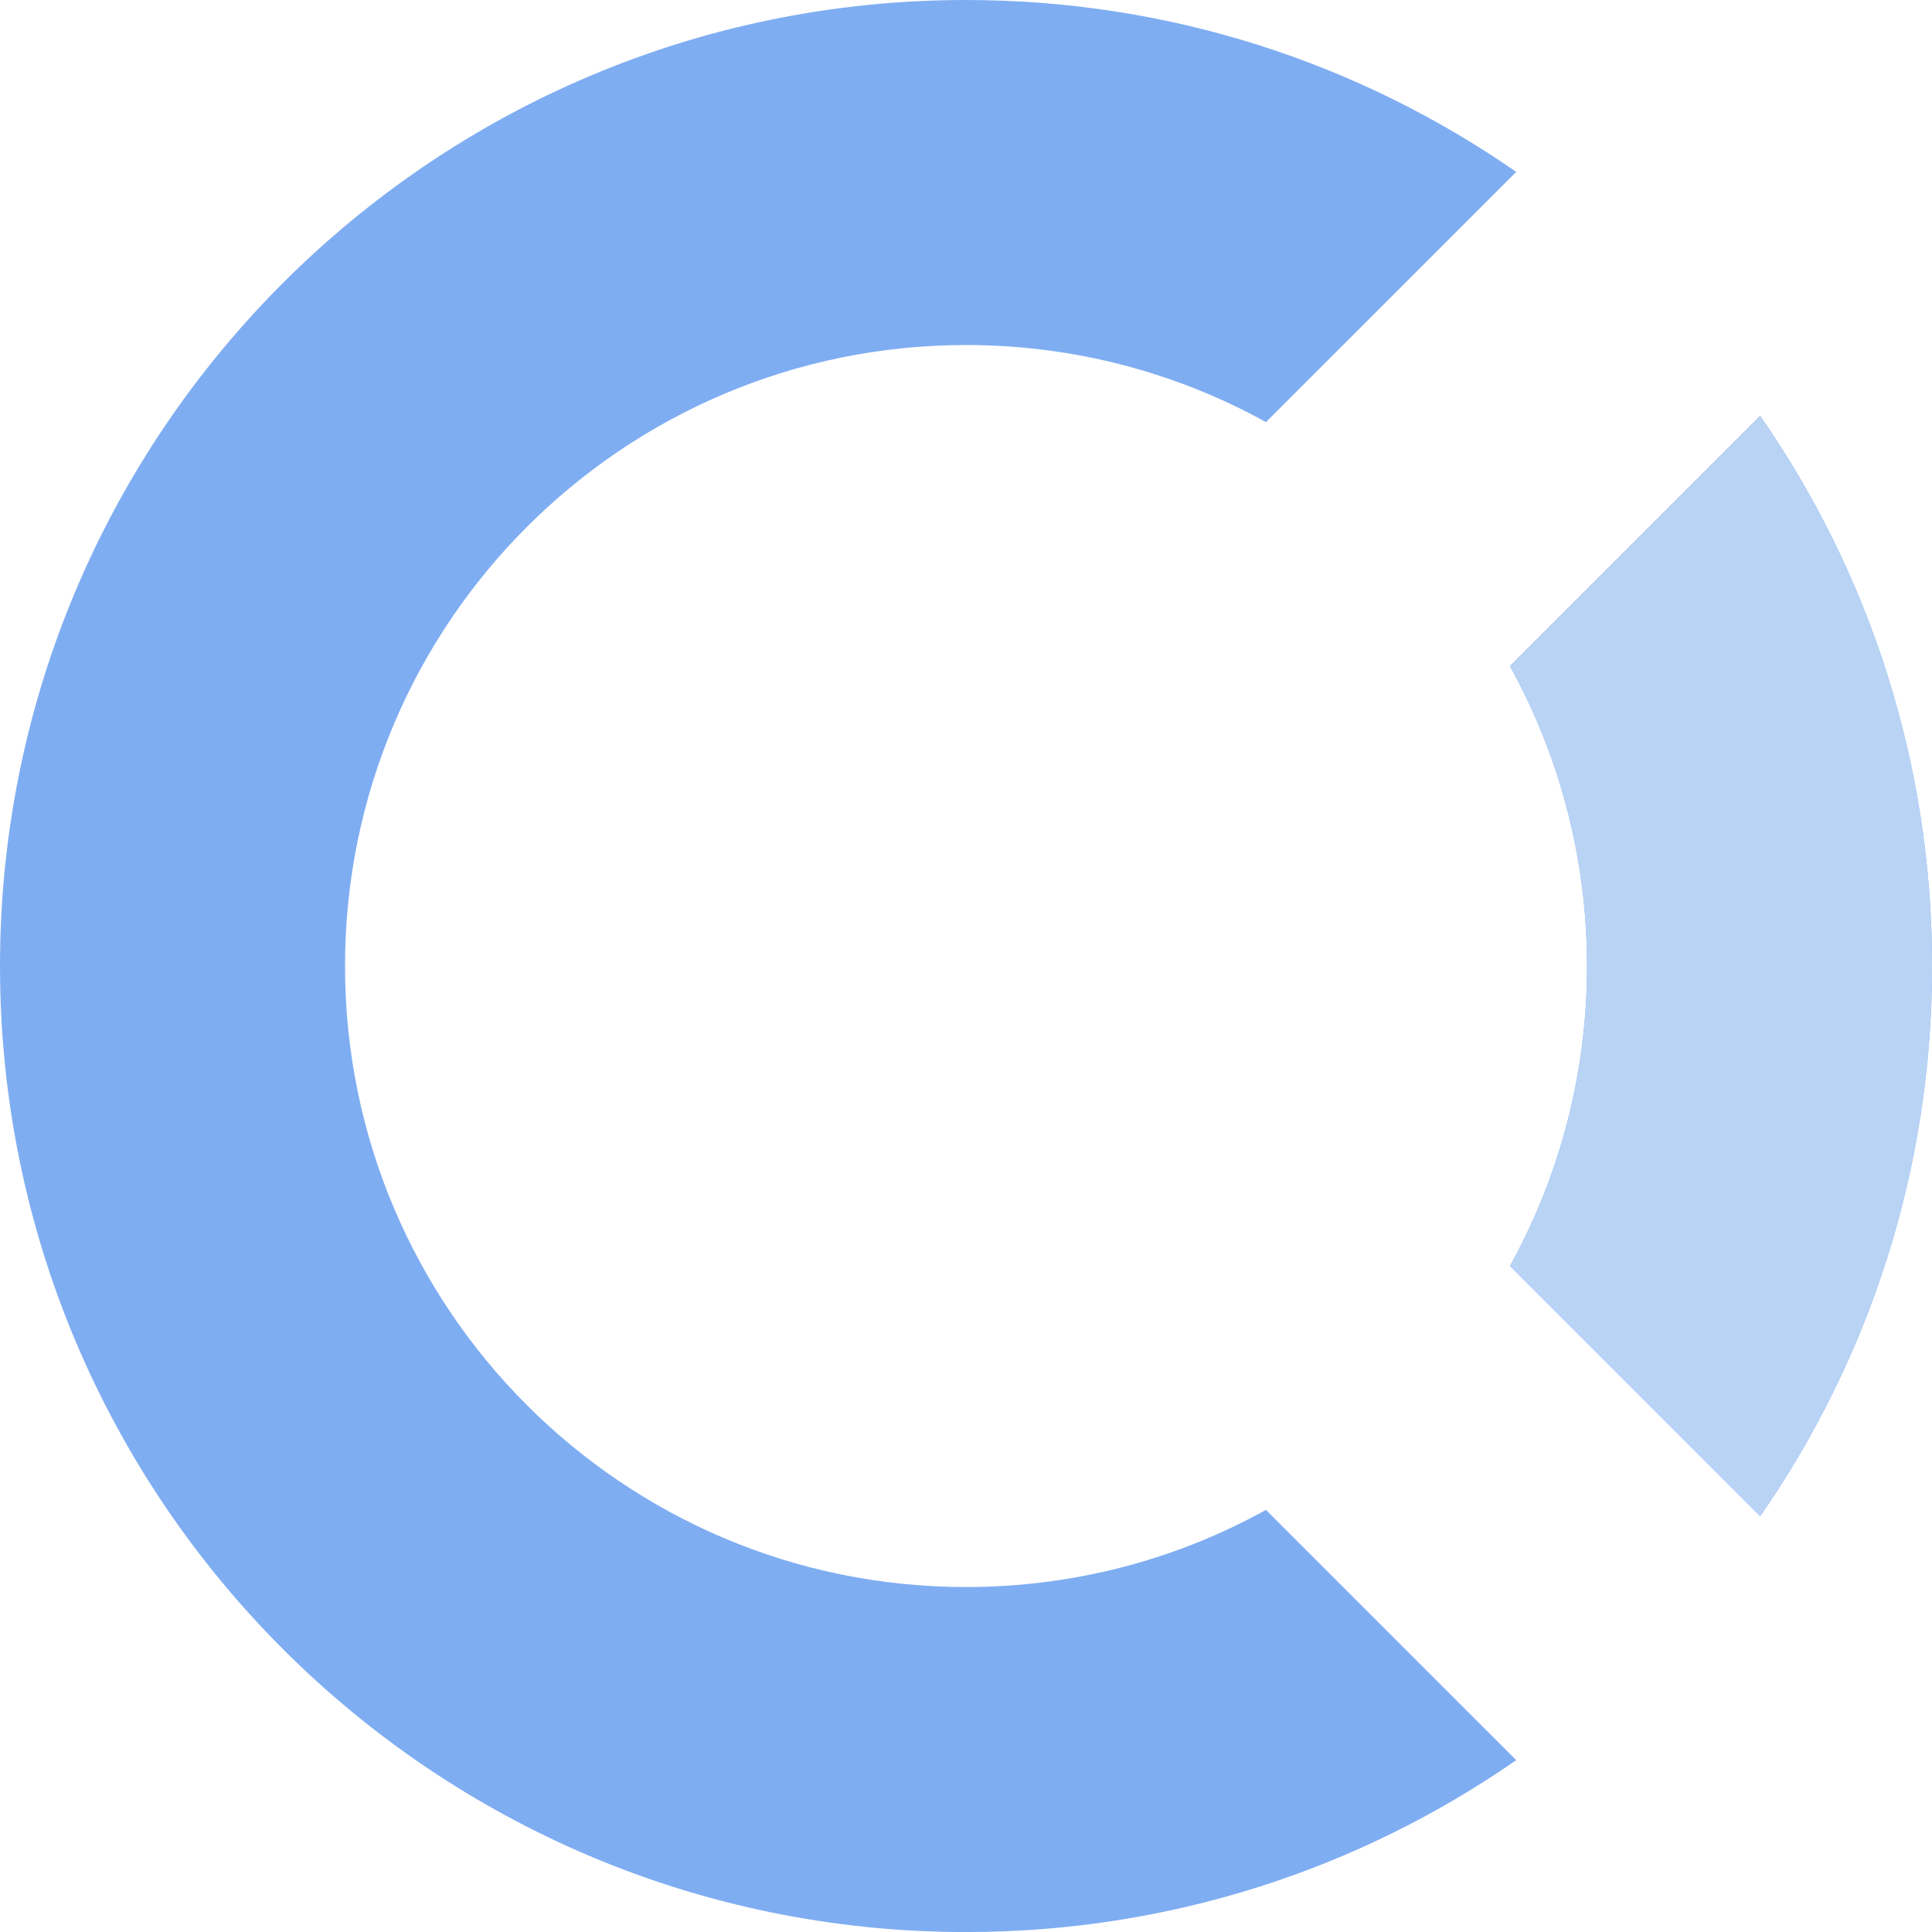<?xml version="1.0" encoding="UTF-8" standalone="no"?>
<svg
   xmlns:dc="http://purl.org/dc/elements/1.1/"
   xmlns:cc="http://creativecommons.org/ns#"
   xmlns:rdf="http://www.w3.org/1999/02/22-rdf-syntax-ns#"
   xmlns:svg="http://www.w3.org/2000/svg"
   xmlns="http://www.w3.org/2000/svg"
   xmlns:sodipodi="http://sodipodi.sourceforge.net/DTD/sodipodi-0.dtd"
   xmlns:inkscape="http://www.inkscape.org/namespaces/inkscape"
   width="300"
   height="300"
   viewBox="0 0 300 300"
   version="1.1"
   id="svg43"
   sodipodi:docname="opencollectivelogo_new.svg"
   inkscape:version="0.92.3 (2405546, 2018-03-11)">
  <sodipodi:namedview
     pagecolor="#ffffff"
     bordercolor="#666666"
     borderopacity="1"
     objecttolerance="10"
     gridtolerance="10"
     guidetolerance="10"
     inkscape:pageopacity="0"
     inkscape:pageshadow="2"
     inkscape:window-width="2560"
     inkscape:window-height="1335"
     id="namedview45"
     showgrid="false"
     inkscape:zoom="1.3369803"
     inkscape:cx="310.77496"
     inkscape:cy="17.999998"
     inkscape:window-x="0"
     inkscape:window-y="36"
     inkscape:window-maximized="1"
     inkscape:current-layer="svg43" />
  <!-- Generator: Sketch 42 (36781) - http://www.bohemiancoding.com/sketch -->
  <title
     id="title2">Rectangle</title>
  <desc
     id="desc4">Created with Sketch.</desc>
  <defs
     id="defs6" />
  <g
     id="icon"
     transform="scale(7.895)">
    <path
       d="M 34.619,8.179 C 36.751,11.25 38,14.979 38,19 c 0,4.021 -1.249,7.75 -3.381,10.821 L 29.698,24.899 C 30.664,23.151 31.214,21.14 31.214,19 c 0,-2.14 -0.55,-4.151 -1.517,-5.899 z M 29.821,3.381 24.899,8.302 C 23.151,7.336 21.14,6.786 19,6.786 12.254,6.786 6.786,12.254 6.786,19 c 0,6.746 5.469,12.214 12.214,12.214 2.14,0 4.151,-0.55 5.899,-1.517 L 29.821,34.619 C 26.75,36.751 23.021,38 19,38 8.507,38 0,29.493 0,19 0,8.507 8.507,0 19,0 c 4.021,0 7.75,1.249 10.821,3.381 z"
       id="Combined-Shape-Copy-2"
       inkscape:connector-curvature="0"
       style="fill:#7fadf2" />
    <path
       d="M 34.619,8.179 C 36.751,11.25 38,14.979 38,19 c 0,4.021 -1.249,7.75 -3.381,10.821 L 29.698,24.899 C 30.664,23.151 31.214,21.14 31.214,19 c 0,-2.14 -0.55,-4.151 -1.517,-5.899 z"
       id="closing-o"
       inkscape:connector-curvature="0"
       style="fill:#b8d3f4" />
  </g>
</svg>
